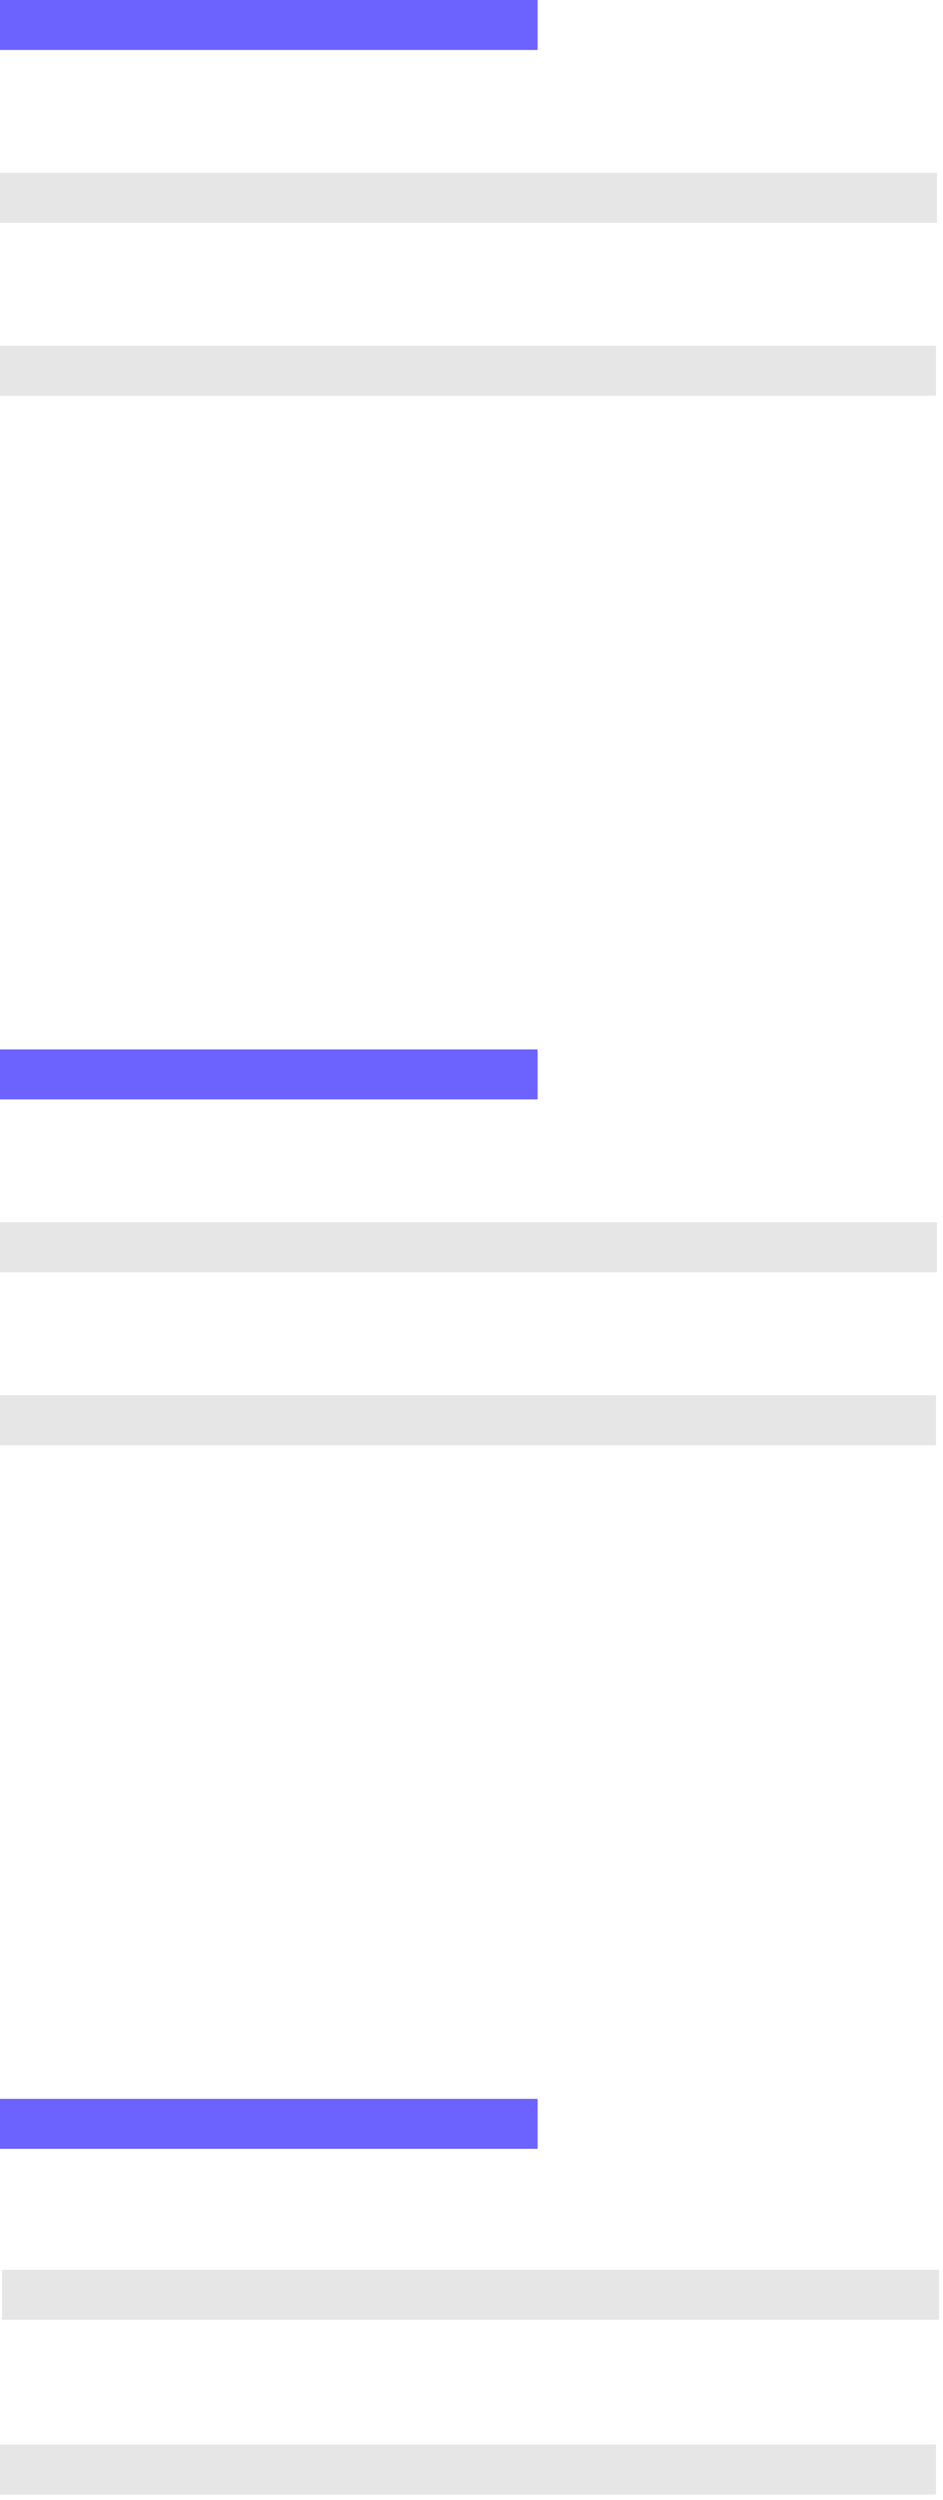 <svg width="145" height="384" viewBox="0 0 145 384" fill="none" xmlns="http://www.w3.org/2000/svg">
<g id="content">
<path id="Vector" d="M82.66 0H0V7.676H82.66V0Z" fill="#6C63FF"/>
<path id="Vector_2" d="M144.387 348.657H0.318V356.334H144.387V348.657Z" fill="#E6E6E6"/>
<path id="Vector_3" d="M144.069 26.554H0V34.23H144.069V26.554Z" fill="#E6E6E6"/>
<path id="Vector_4" d="M143.928 53.109H0V60.785H143.928V53.109Z" fill="#E6E6E6"/>
<path id="Vector_5" d="M82.66 161.199H0V168.876H82.66V161.199Z" fill="#6C63FF"/>
<path id="Vector_6" d="M144.069 187.754H0V195.43H144.069V187.754Z" fill="#E6E6E6"/>
<path id="Vector_7" d="M143.928 214.308H0V221.984H143.928V214.308Z" fill="#E6E6E6"/>
<path id="Vector_8" d="M82.66 322.399H0V330.075H82.66V322.399Z" fill="#6C63FF"/>
<path id="Vector_9" d="M143.928 375.507H0V383.184H143.928V375.507Z" fill="#E6E6E6"/>
</g>
</svg>
